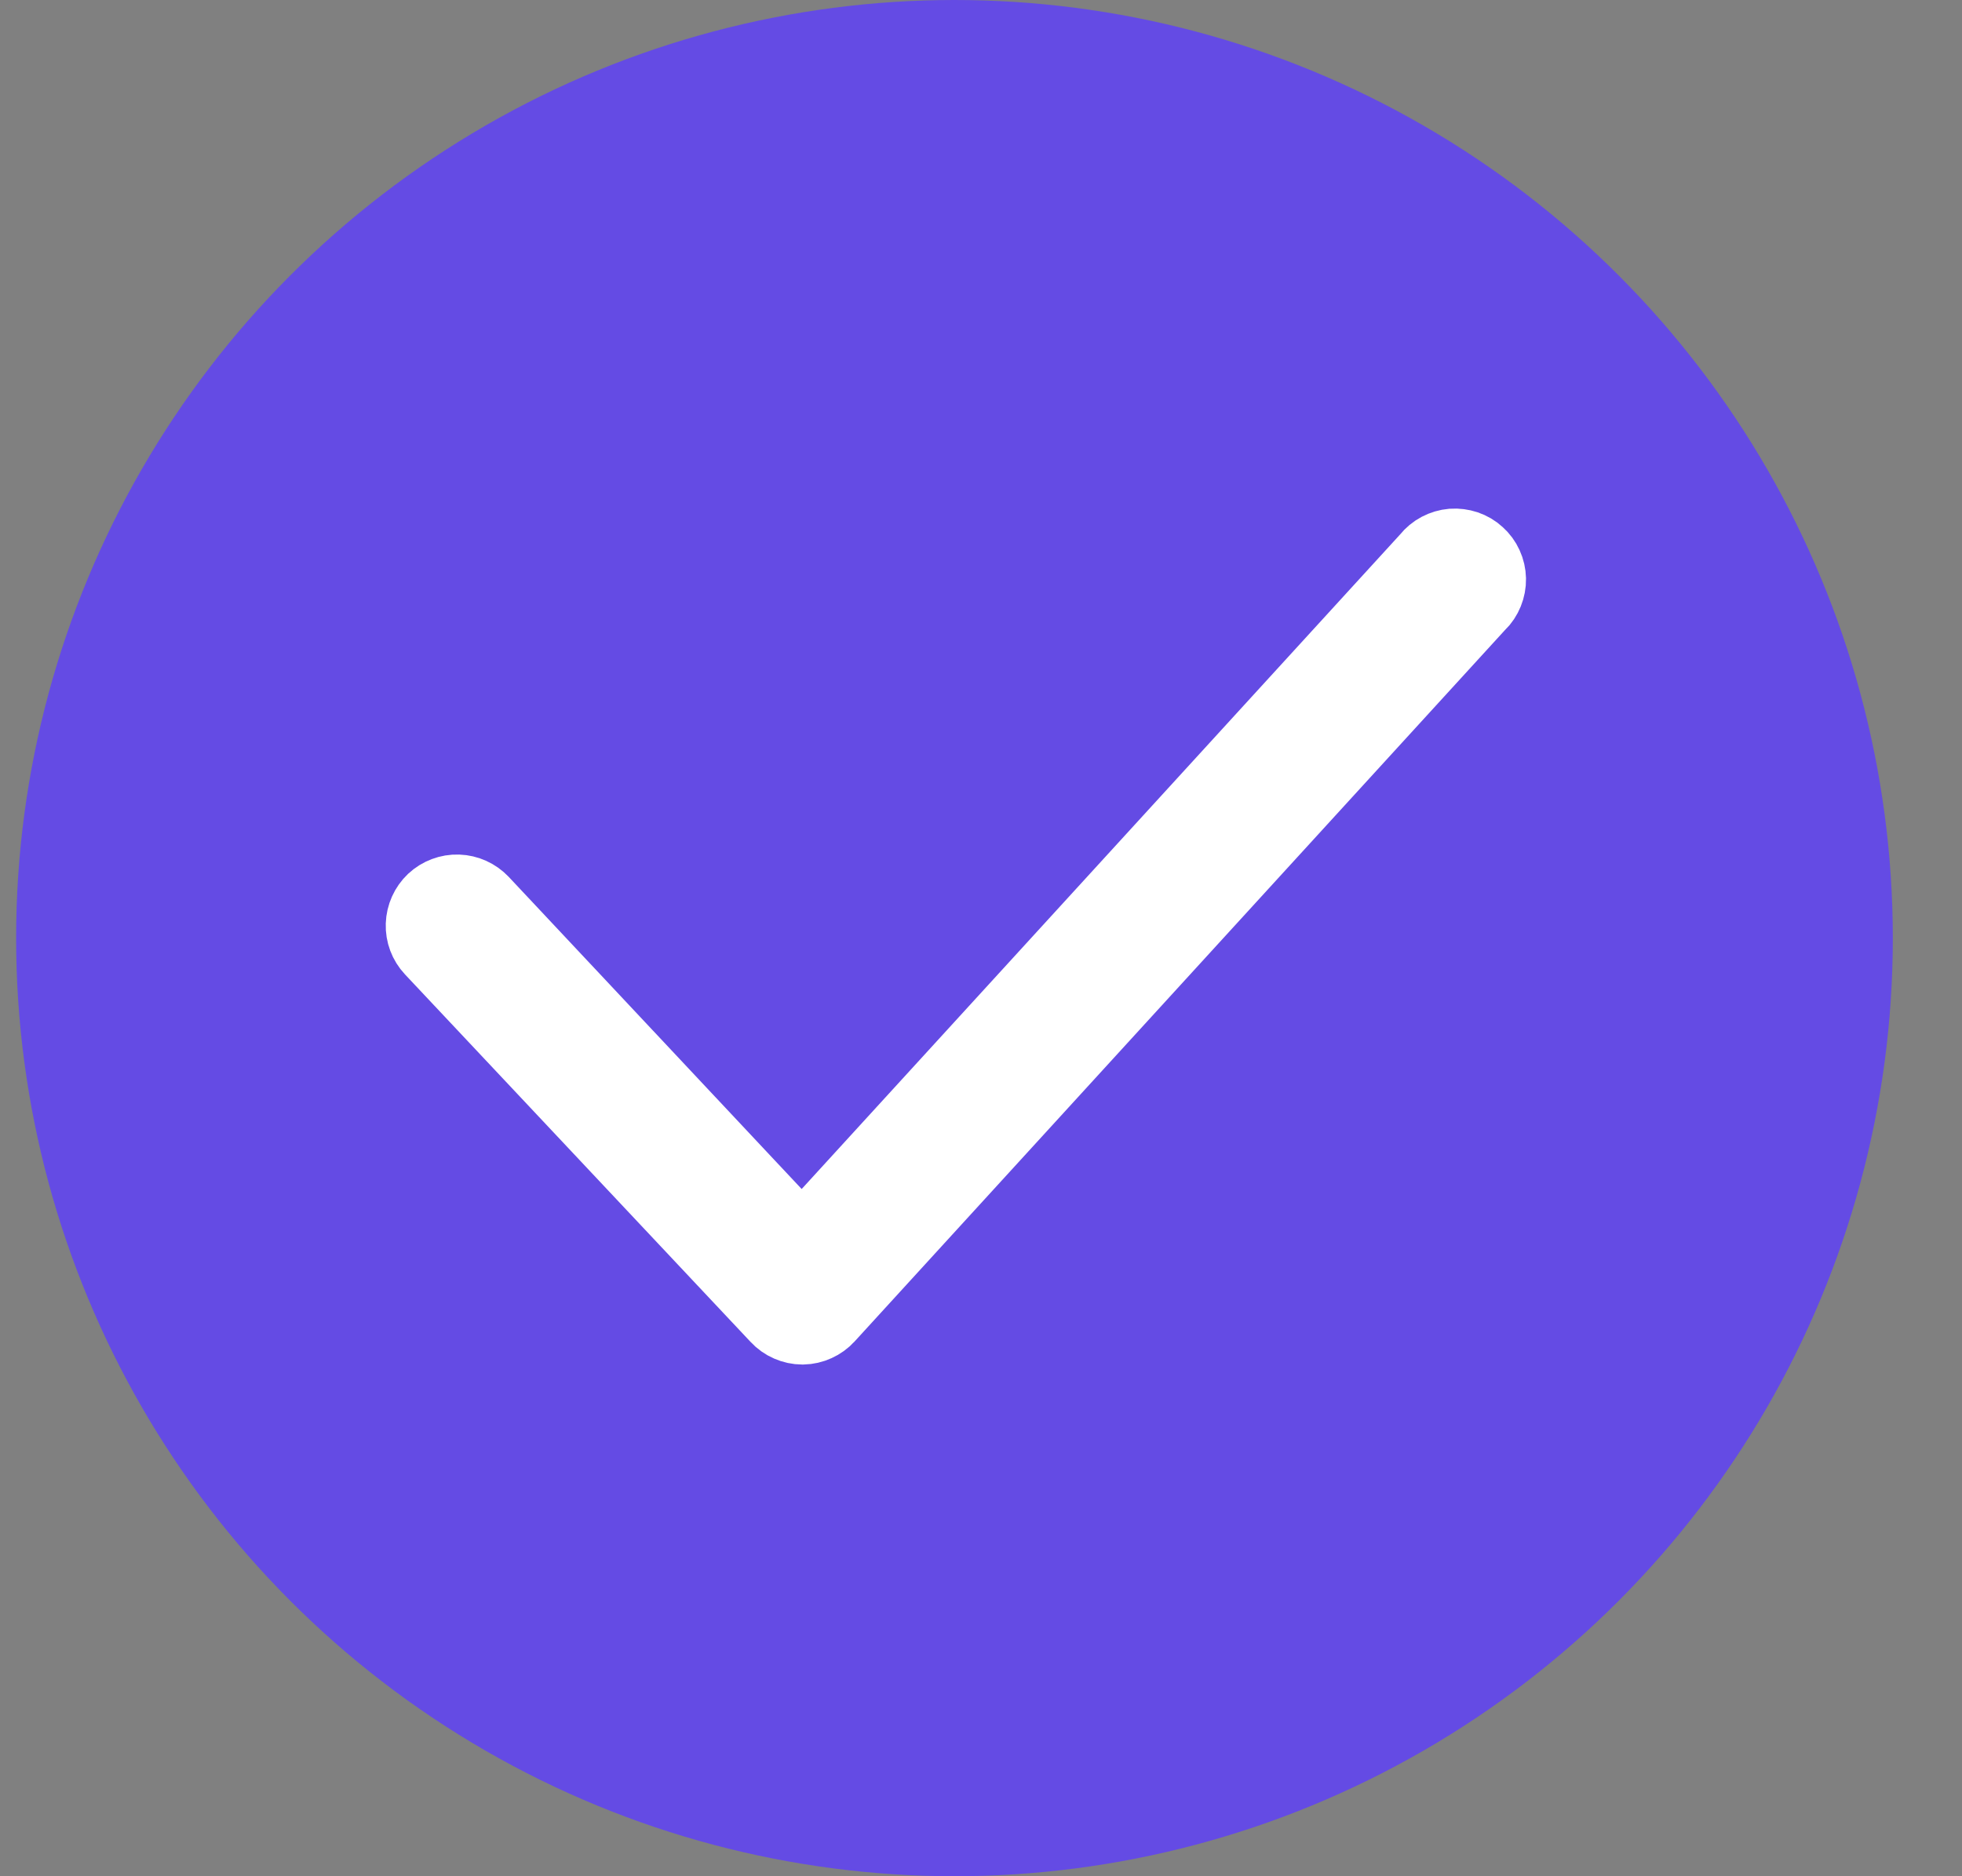 <svg width="23" height="22" viewBox="0 0 23 22" fill="none" xmlns="http://www.w3.org/2000/svg">
<rect x="0" y="0" width="23" height="22" fill="#808080" stroke="none"/>
<circle cx="11.189" cy="11" r="11" fill="#644BE4"/>
<path d="M9.164 15.393L9.164 15.393L9.162 15.391L5.112 11.083C5.112 11.083 5.112 11.083 5.112 11.083C5.051 11.018 5.019 10.932 5.022 10.844C5.025 10.755 5.063 10.671 5.127 10.61C5.192 10.55 5.278 10.517 5.367 10.52C5.455 10.523 5.539 10.561 5.6 10.625L5.6 10.625L9.033 14.284L9.402 14.677L9.767 14.279L16.775 6.612L16.786 6.6L16.796 6.588C16.824 6.553 16.86 6.523 16.9 6.502C16.94 6.481 16.984 6.468 17.029 6.464C17.075 6.461 17.12 6.467 17.163 6.481C17.206 6.496 17.246 6.519 17.279 6.55C17.313 6.58 17.34 6.617 17.359 6.659C17.378 6.7 17.388 6.745 17.389 6.79C17.39 6.835 17.381 6.881 17.364 6.923C17.347 6.965 17.322 7.003 17.289 7.035L17.279 7.044L17.27 7.054L9.653 15.388L9.653 15.388L9.651 15.39C9.621 15.424 9.583 15.451 9.541 15.47C9.5 15.489 9.456 15.499 9.41 15.5H9.407C9.361 15.5 9.316 15.49 9.275 15.472C9.233 15.454 9.195 15.427 9.164 15.393Z" fill="#231F20" stroke="white"/>
</svg>
